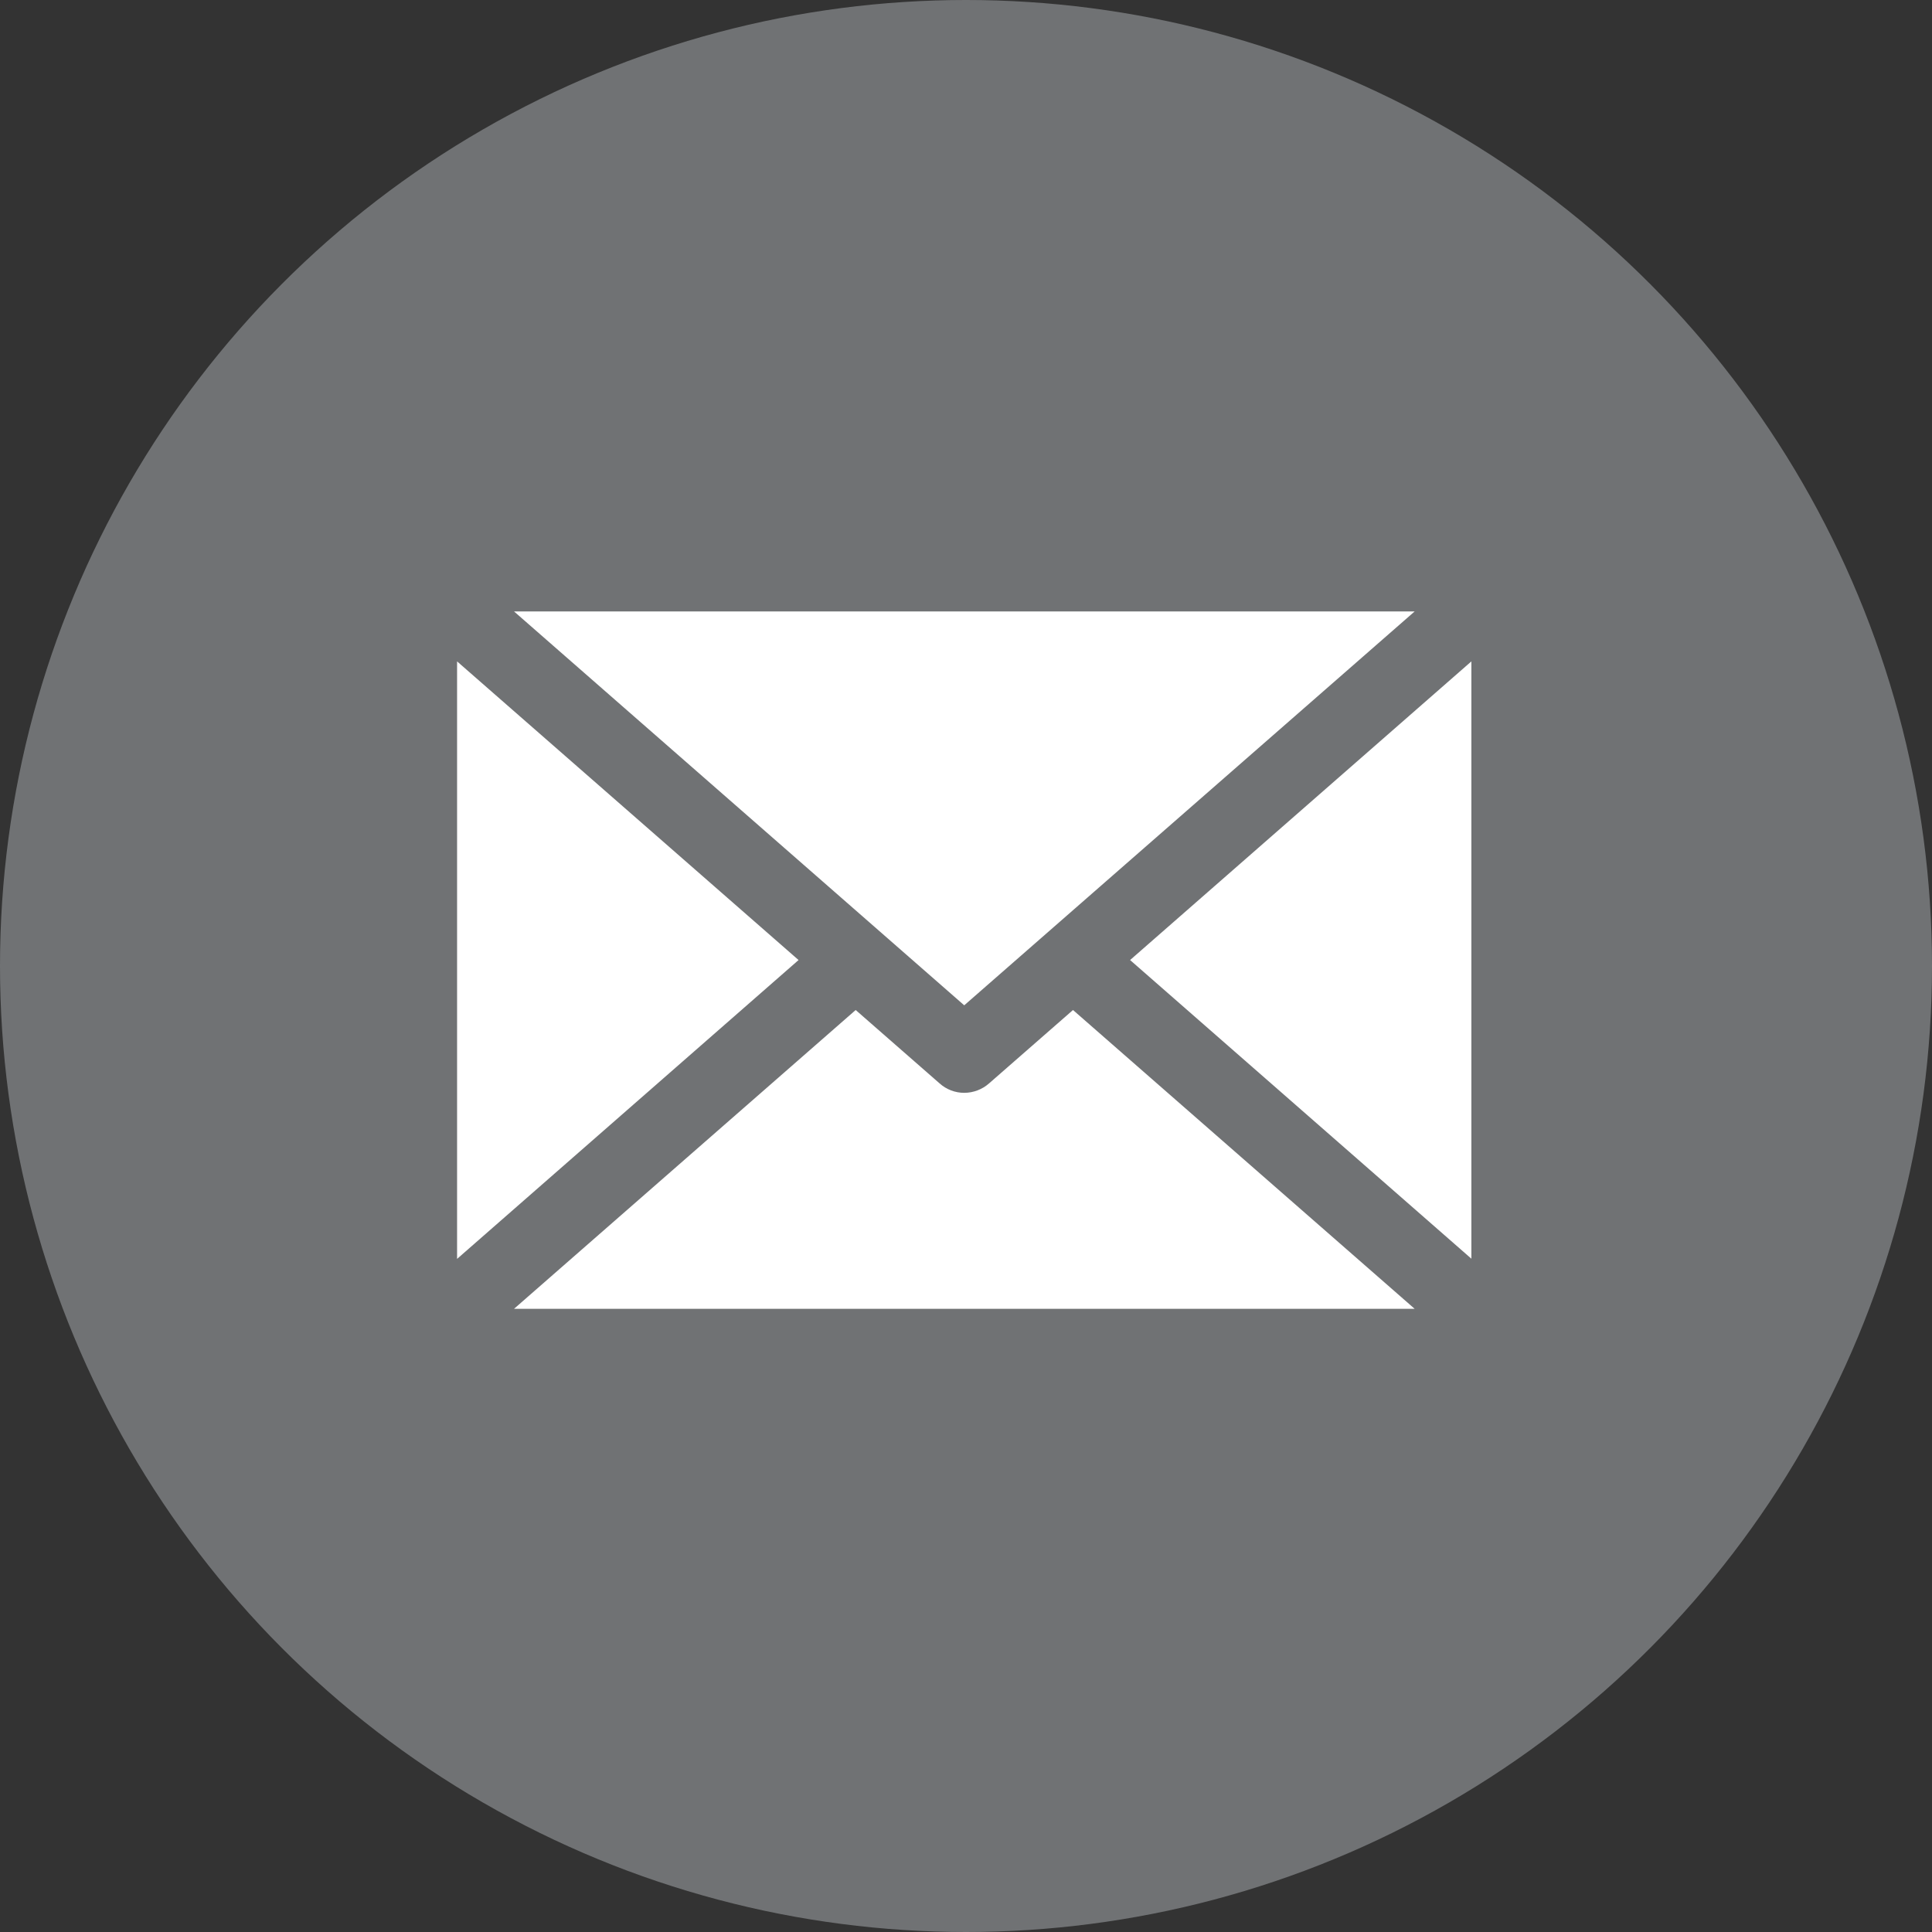 <svg width="60" height="60" viewBox="0 0 60 60" fill="none" xmlns="http://www.w3.org/2000/svg">
<rect x="0" y="0" width="60" height="60" fill="#333333" stroke="none"/>
<circle cx="30" cy="30" r="30" fill="#707274"/>
<path d="M30.715 33.647C30.502 33.834 30.229 33.938 29.945 33.939C29.663 33.939 29.391 33.835 29.181 33.647L26.574 31.367L15.963 40.647H43.934L33.323 31.367L30.715 33.647Z" fill="white"/>
<path d="M35.096 29.815L45.695 39.09V20.54L35.096 29.815Z" fill="white"/>
<path d="M14.195 20.54V39.096L24.8 29.815L14.195 20.54Z" fill="white"/>
<path d="M43.934 18.988H15.963L29.945 31.221L43.934 18.988Z" fill="white"/>
</svg>
